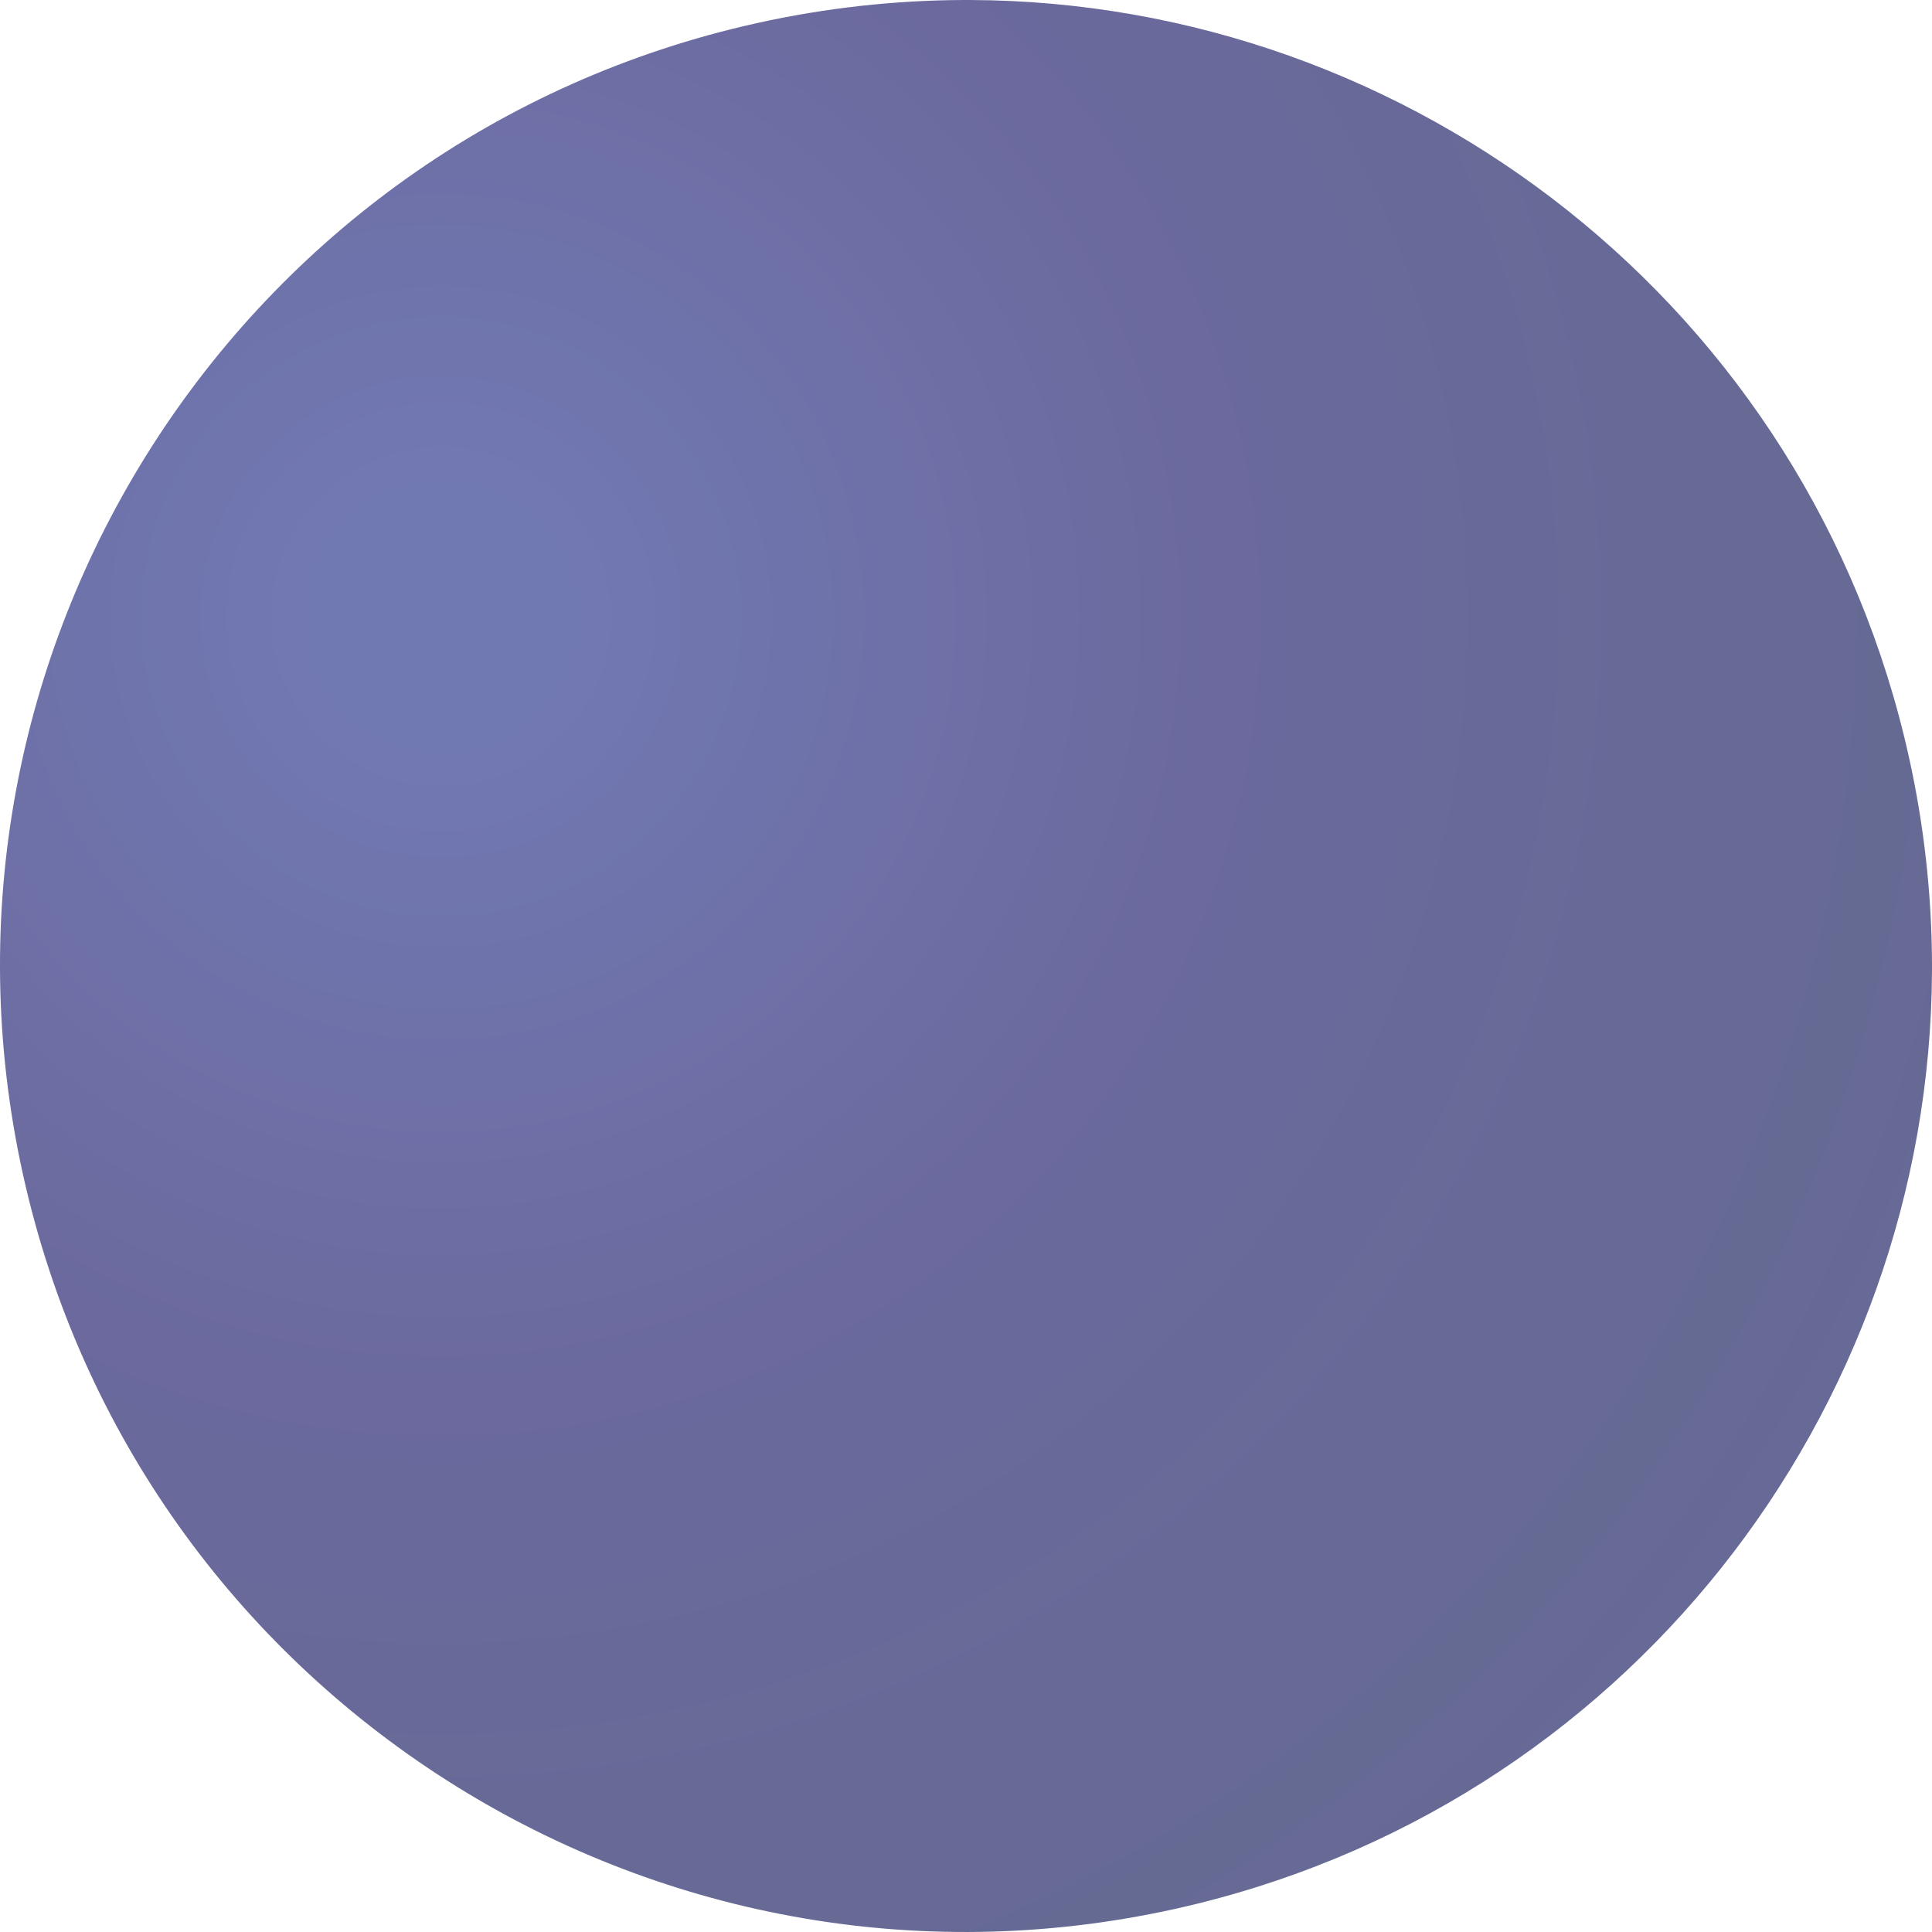 <svg xmlns="http://www.w3.org/2000/svg" xmlns:xlink="http://www.w3.org/1999/xlink" width="451.418" height="451.418" viewBox="0 0 451.418 451.418">
  <defs>
    <clipPath id="clip-path">
      <path id="Trazado_16754" data-name="Trazado 16754" d="M225.146,0a226.575,226.575,0,0,0-48.154,5.37C55.3,32.276-21.538,152.739,5.37,274.426S152.739,472.956,274.429,446.048c105.022-23.222,176.636-116.126,176.989-219.364V225.15a226.629,226.629,0,0,0-5.37-48.161C422.826,71.96,329.9.342,226.66,0Z" transform="translate(0)" fill="none"/>
    </clipPath>
    <radialGradient id="radial-gradient" cx="0.35" cy="0.296" r="0.717" gradientUnits="objectBoundingBox">
      <stop offset="0" stop-color="#354093"/>
      <stop offset="0.07" stop-color="#354093"/>
      <stop offset="0.144" stop-color="#333b8c"/>
      <stop offset="0.441" stop-color="#2c2a74"/>
      <stop offset="0.828" stop-color="#242b65"/>
      <stop offset="0.912" stop-color="#272a6a"/>
      <stop offset="0.978" stop-color="#2c2a74"/>
      <stop offset="1" stop-color="#2c2a74"/>
    </radialGradient>
  </defs>
  <g id="Grupo_257" data-name="Grupo 257" transform="translate(0)" opacity="0.7">
    <g id="Grupo_206" data-name="Grupo 206" transform="translate(0)" clip-path="url(#clip-path)">
      <rect id="Rectángulo_90" data-name="Rectángulo 90" width="563.914" height="563.914" transform="matrix(0.976, -0.216, 0.216, 0.976, -121.242, 22.046)" fill="url(#radial-gradient)"/>
    </g>
  </g>
</svg>
